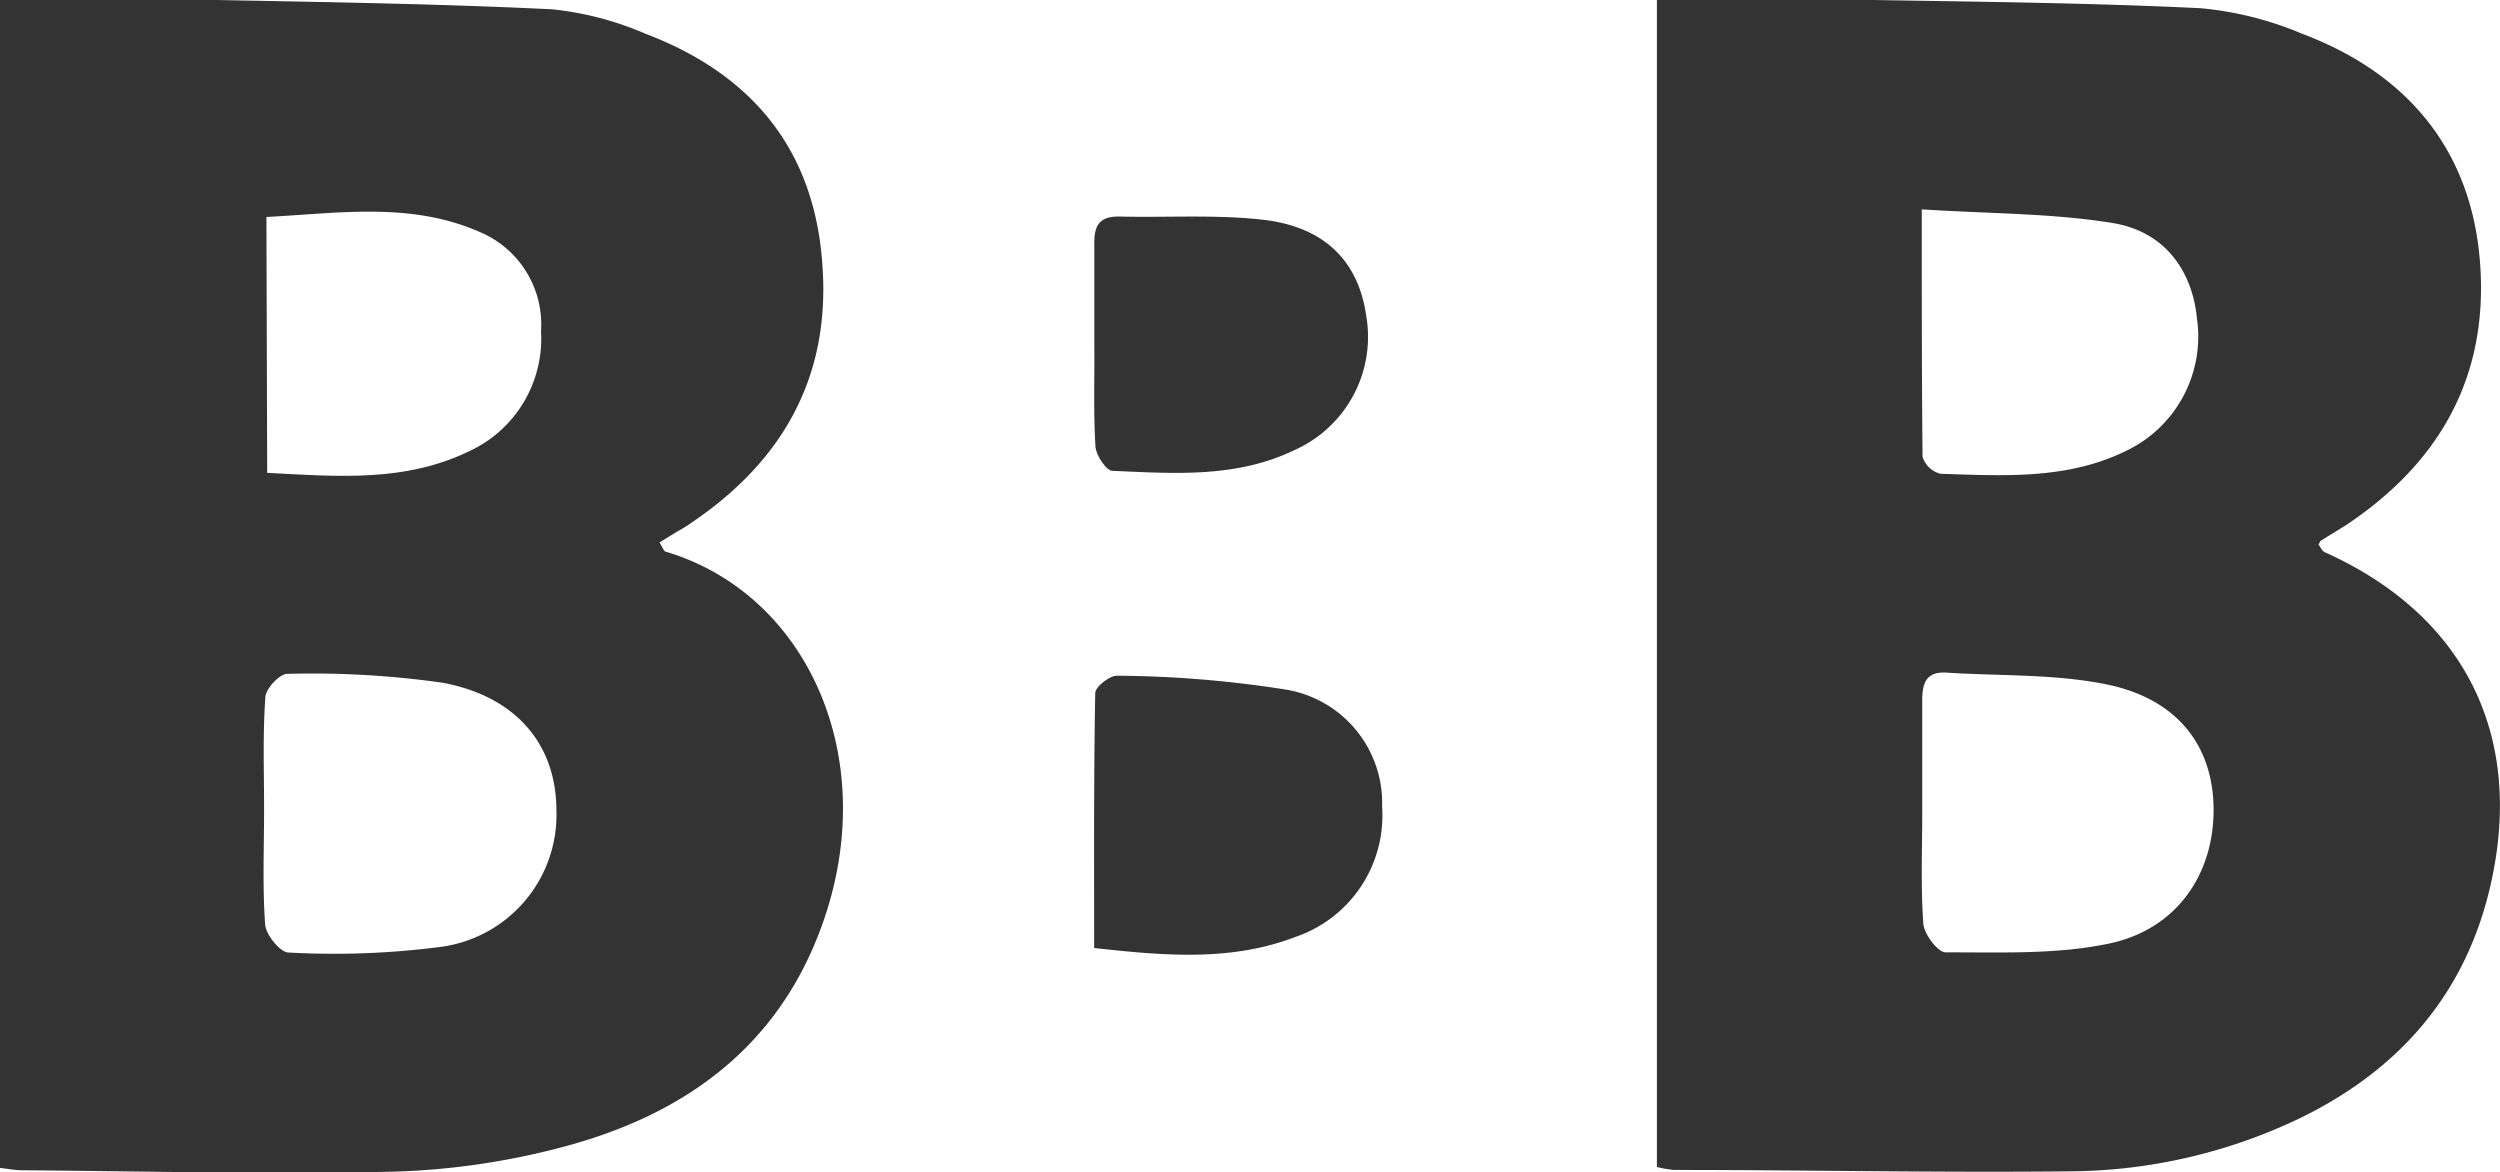 <svg id="ff4dfe14-0c45-4850-93ef-31714e76064b" data-name="Ebene 1" xmlns="http://www.w3.org/2000/svg" viewBox="0 0 161.31 75.62"><defs><style>.f4eddba1-24ec-4d8a-b618-ef7608a61e1f{fill:#333;}</style></defs><title>portfolio_sfgbb</title><path class="f4eddba1-24ec-4d8a-b618-ef7608a61e1f" d="M150,35.63c-.18-.08-.28-.34-.4-.5.08-.12.1-.21.16-.25l1.62-1c6-4,9.17-9.51,8.65-16.83S155.37,4.74,148.52,2.17A21.89,21.89,0,0,0,142,.53C135,.19,128,.12,120.91,0c-4.62-.07-9.25,0-14,0v75.3a8,8,0,0,0,1.08.19c8.49,0,17,.18,25.48.09a34.79,34.79,0,0,0,14.89-3.41c6.41-3.11,10.73-8,12.34-15.06C162.91,47.42,159,39.67,150,35.63ZM124,13.51c4.3.28,8.37.24,12.32.88,3.34.55,5.14,3.05,5.44,6.19a8.17,8.17,0,0,1-4.55,8.5c-3.81,1.88-7.92,1.62-12,1.49a1.63,1.63,0,0,1-1.16-1.1C124,24.38,124,19.28,124,13.51ZM136,60.9c-3.39.7-7,.54-10.46.55-.5,0-1.39-1.17-1.44-1.85-.17-2.38-.07-4.79-.07-7.19s0-4.79,0-7.19c0-1.13.24-1.9,1.56-1.82,3.42.22,6.91.08,10.24.74,4.67.92,7,4,7,8.13S140.46,60,136,60.9Z"/><path class="f4eddba1-24ec-4d8a-b618-ef7608a61e1f" d="M43,35.61c-.17,0-.27-.35-.45-.61l1.06-.65c.34-.2.7-.39,1-.62,5.93-4,9-9.47,8.45-16.69C52.54,9.59,48.46,4.76,41.63,2.17a20.44,20.44,0,0,0-6-1.57C28.42.25,21.22.14,14,0,9.39-.06,4.76,0,0,0V75.36c.62.07,1,.15,1.4.15,8,.06,16,.27,24,.09A47.79,47.79,0,0,0,36.34,74c7.55-2,13.57-6.17,16.5-13.77C57.09,49.25,52.22,38.38,43,35.61ZM17.19,14c4.69-.24,9.35-1,13.84,1a6.48,6.48,0,0,1,3.88,6.38,8,8,0,0,1-4.67,7.75c-4.14,2-8.53,1.61-13,1.38ZM28.41,61.1a53.27,53.27,0,0,1-9.79.36c-.54,0-1.46-1.14-1.51-1.8-.18-2.46-.07-4.95-.07-7.44s-.09-4.81.08-7.2c0-.57.93-1.55,1.42-1.54a59.79,59.79,0,0,1,10,.57c4.78.88,7.33,4,7.36,8.16A8.6,8.6,0,0,1,28.41,61.1Z"/><path class="f4eddba1-24ec-4d8a-b618-ef7608a61e1f" d="M83,44.5a72.4,72.4,0,0,0-10.94-.9c-.47,0-1.39.72-1.39,1.12-.1,5.42-.07,10.85-.07,16.45,4.55.5,8.83.88,13-.72a8.28,8.28,0,0,0,5.58-8.4A7.42,7.42,0,0,0,83,44.5Z"/><path class="f4eddba1-24ec-4d8a-b618-ef7608a61e1f" d="M70.68,28.74c0,.59.69,1.62,1.09,1.64,4,.17,8,.48,11.78-1.35a8,8,0,0,0,4.6-8.68c-.5-3.47-2.66-5.71-6.64-6.17-3.08-.35-6.22-.13-9.33-.21-1.33,0-1.59.68-1.57,1.82,0,2.15,0,4.32,0,6.48h0C70.63,24.43,70.55,26.59,70.68,28.74Z"/></svg>
